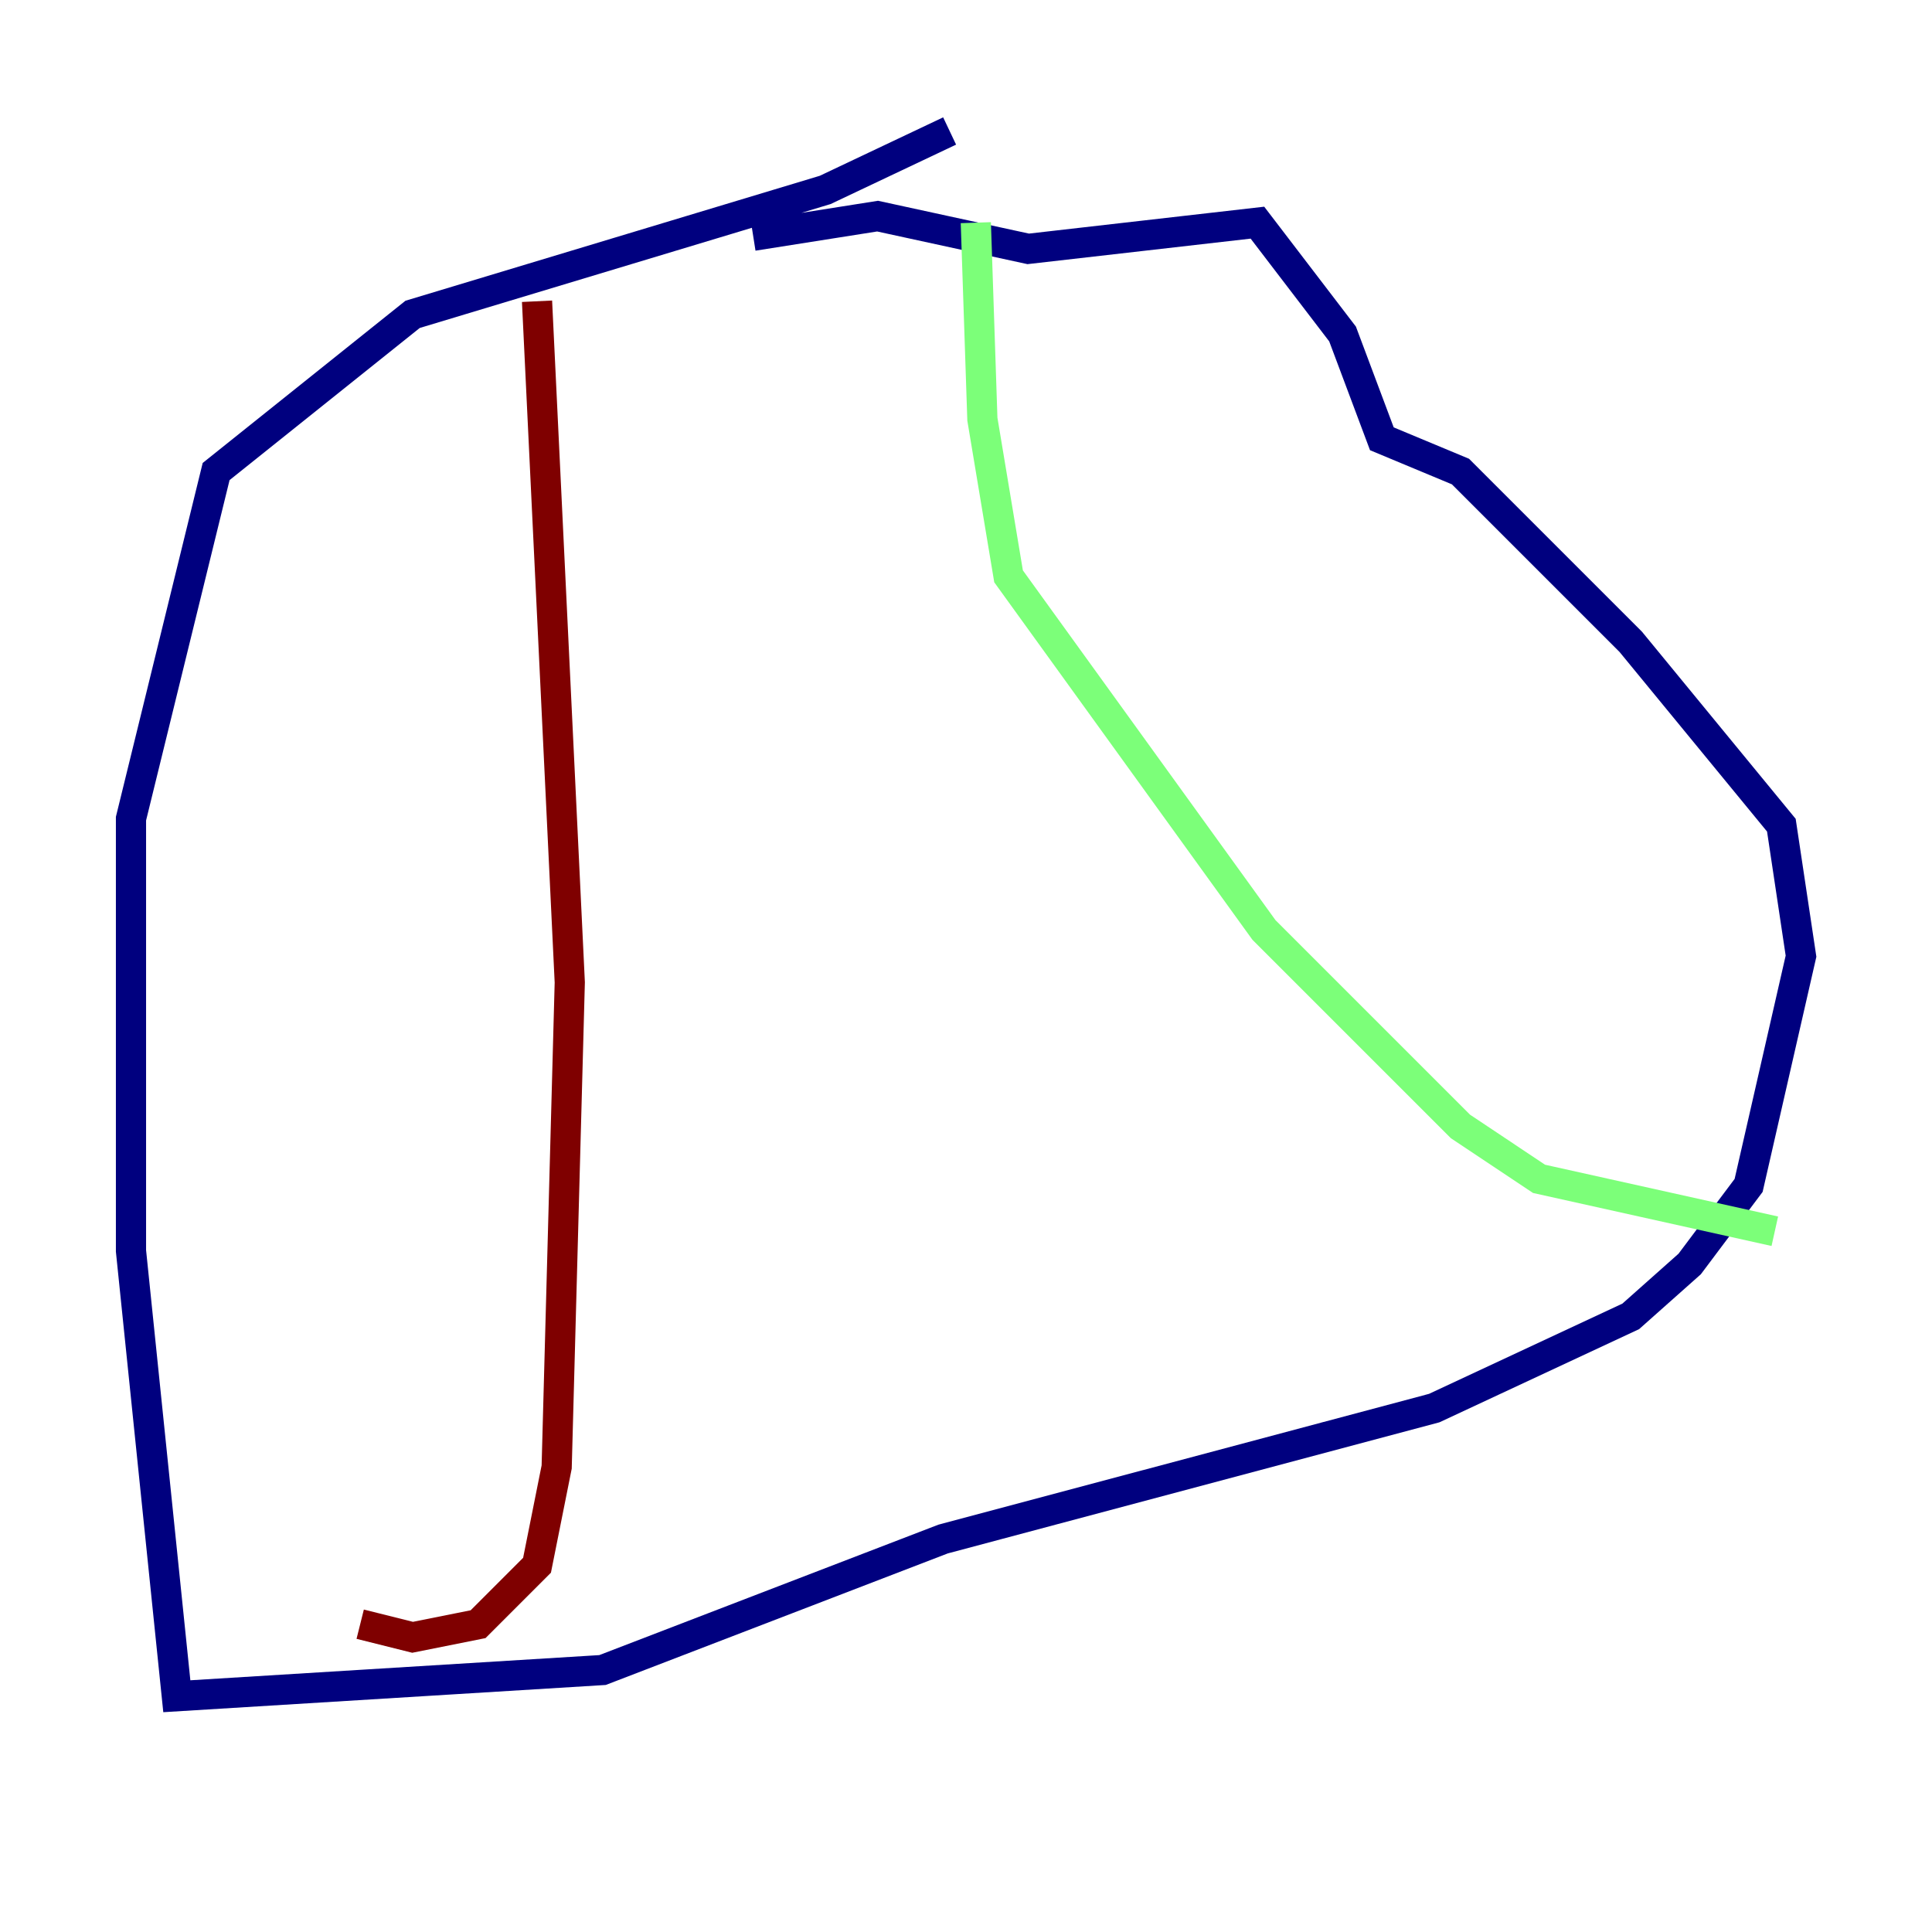 <?xml version="1.0" encoding="utf-8" ?>
<svg baseProfile="tiny" height="128" version="1.2" viewBox="0,0,128,128" width="128" xmlns="http://www.w3.org/2000/svg" xmlns:ev="http://www.w3.org/2001/xml-events" xmlns:xlink="http://www.w3.org/1999/xlink"><defs /><polyline fill="none" points="62.915,8.678 54.671,12.583 27.336,20.827 14.319,31.241 8.678,54.237 8.678,82.875 11.715,112.38 39.919,110.644 62.481,101.966 95.024,93.288 108.041,87.214 111.946,83.742 115.851,78.536 119.322,63.349 118.02,54.671 108.041,42.522 96.759,31.241 91.552,29.071 88.949,22.129 83.308,14.752 68.122,16.488 58.142,14.319 49.898,15.62" stroke="#00007f" stroke-width="2" /><polyline fill="none" points="64.651,14.752 65.085,27.77 66.82,38.183 83.742,61.614 96.759,74.63 101.966,78.102 117.586,81.573" stroke="#7cff79" stroke-width="2" /><polyline fill="none" points="35.58,19.959 37.749,65.085 36.881,97.193 35.58,103.702 31.675,107.607 27.336,108.475 23.864,107.607" stroke="#7f0000" stroke-width="2" /></svg>
